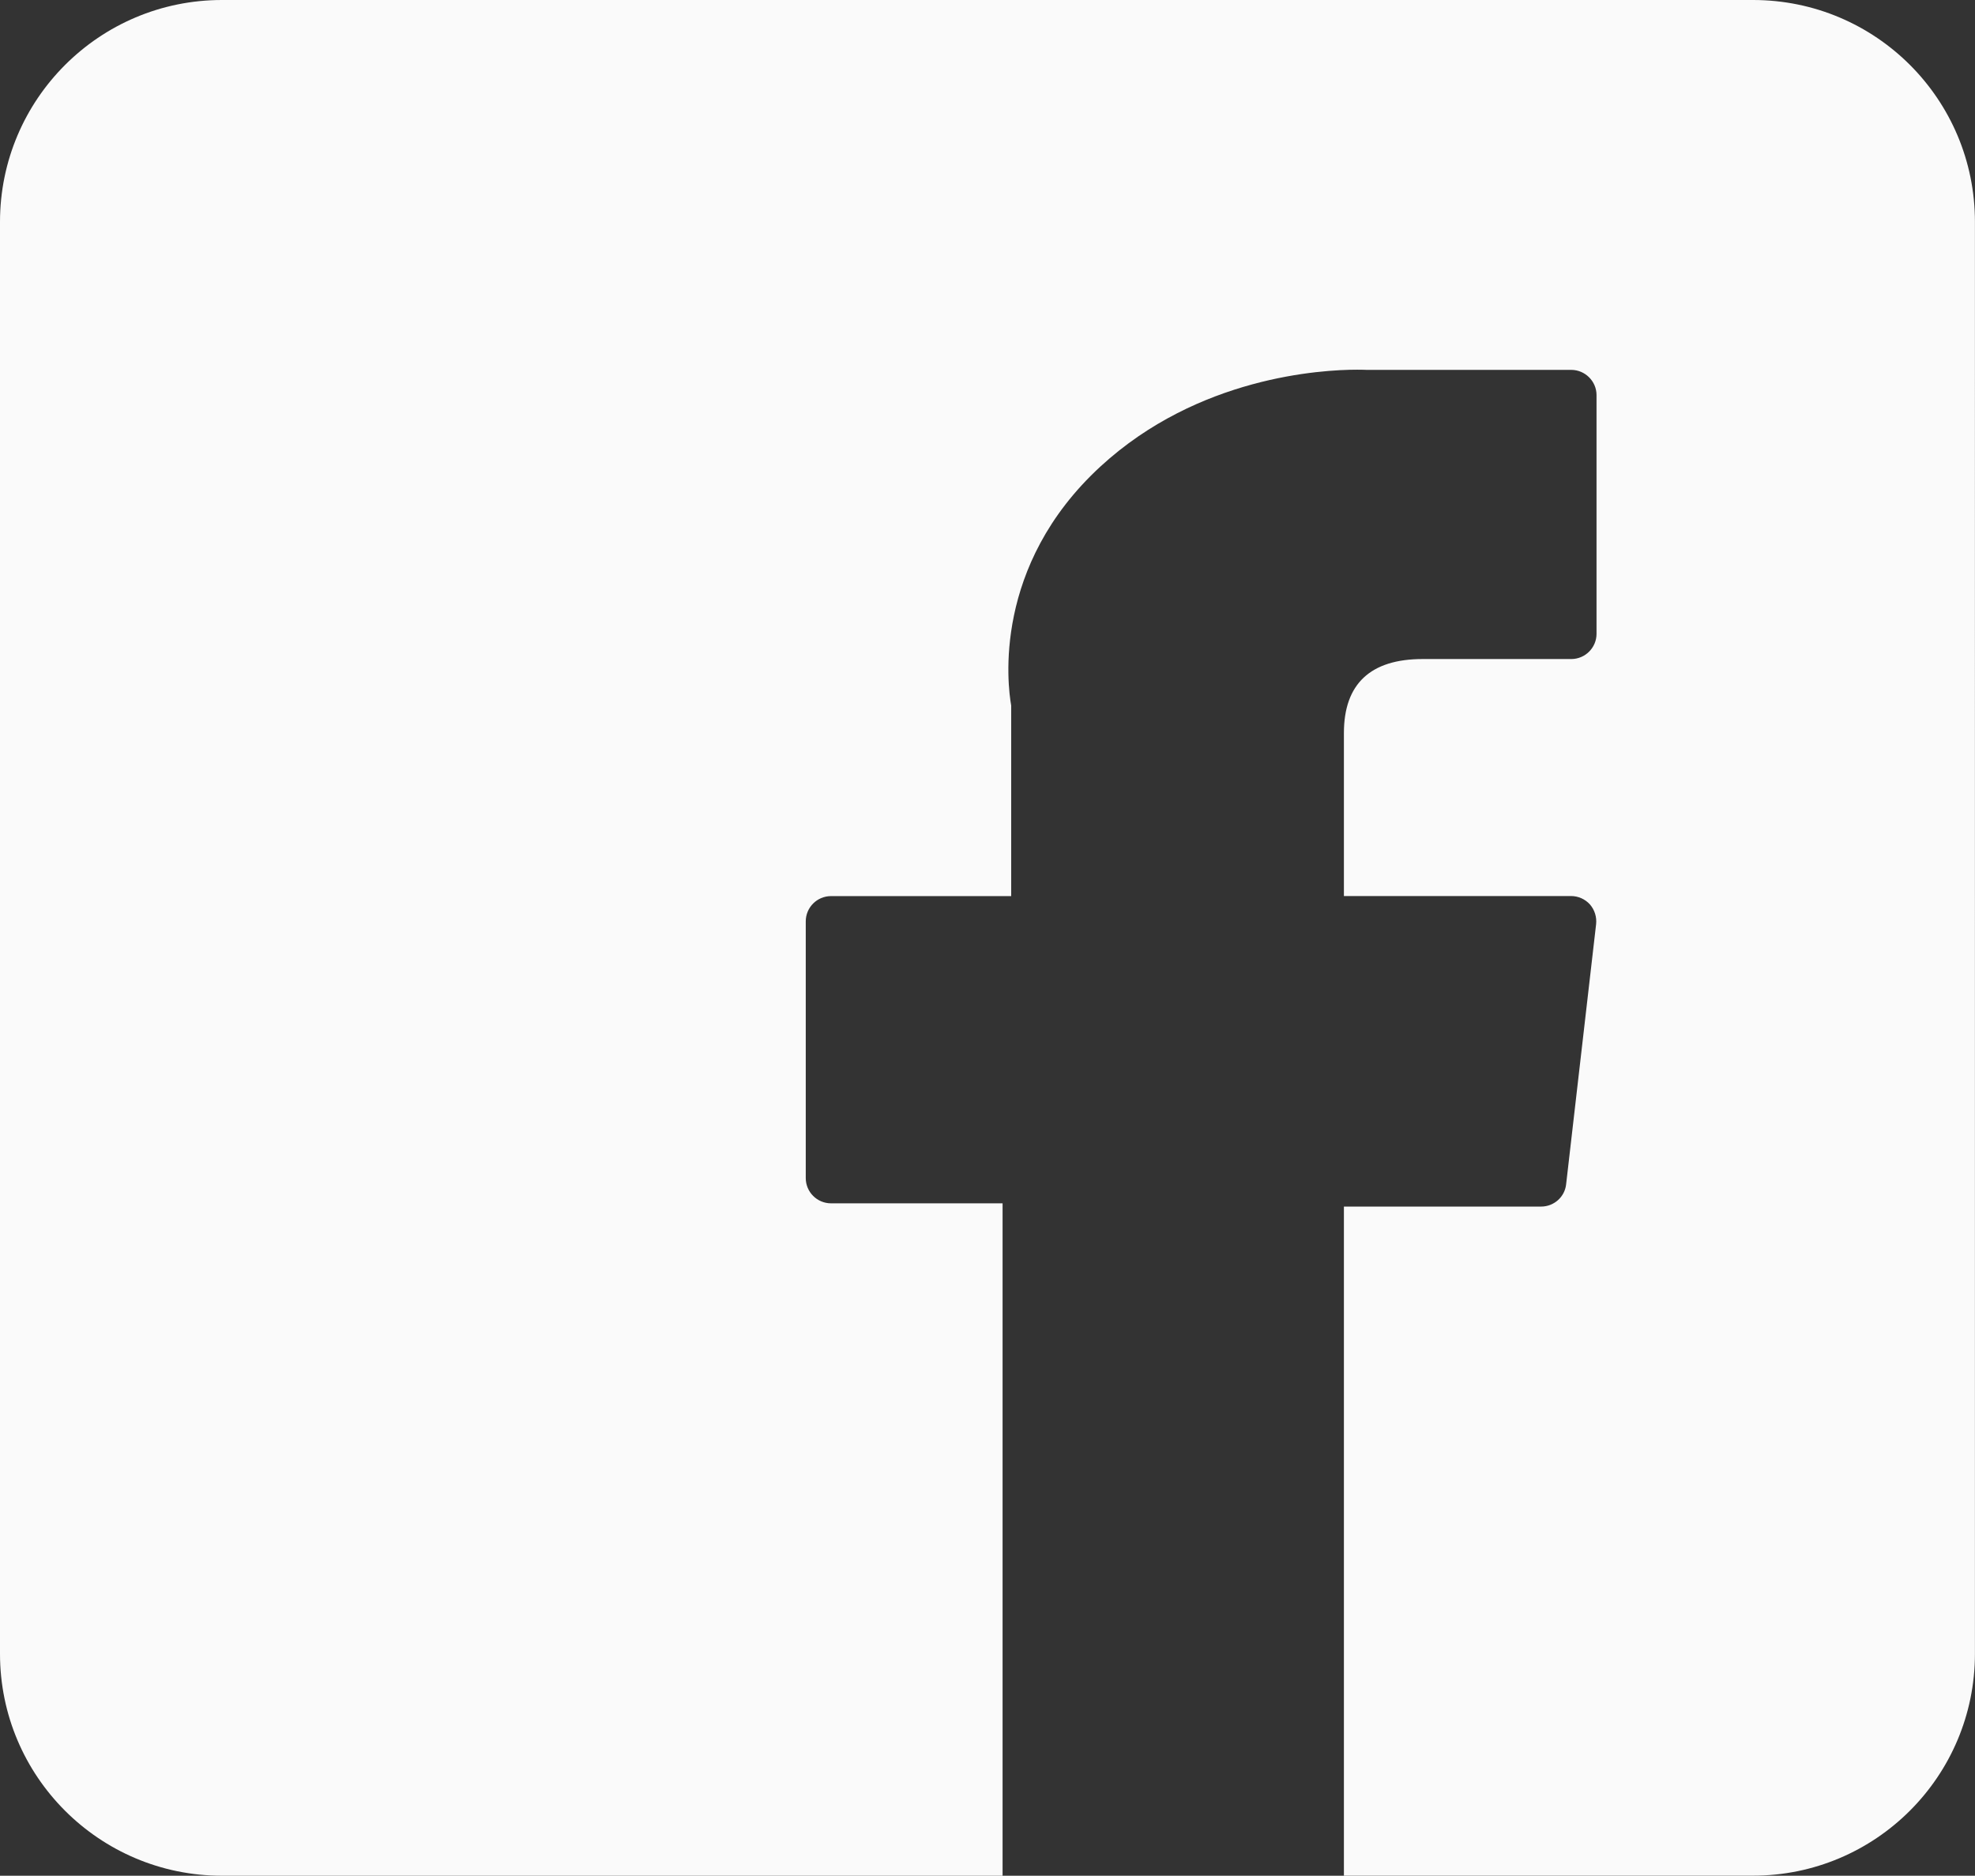 <?xml version="1.0" encoding="utf-8"?>
<!-- Generator: Adobe Illustrator 15.0.2, SVG Export Plug-In . SVG Version: 6.00 Build 0)  -->
<!DOCTYPE svg PUBLIC "-//W3C//DTD SVG 1.1//EN" "http://www.w3.org/Graphics/SVG/1.1/DTD/svg11.dtd">
<svg version="1.1" id="Layer_1" xmlns="http://www.w3.org/2000/svg" xmlns:xlink="http://www.w3.org/1999/xlink" x="0px" y="0px"
	 width="32.813px" height="31.168px" viewBox="0 0 32.813 31.168" enable-background="new 0 0 32.813 31.168" xml:space="preserve">
<rect x="0" y="0" width="32.813" height="31.168" fill="#333333" stroke="none"/>
<path fill="#FAFAFA" d="M29.125,0H3.688C1.651,0,0,1.651,0,3.688v23.792c0,2.036,1.651,3.688,3.688,3.688h12.969V19.995h-2.85
	c-0.232,0-0.42-0.188-0.42-0.42V15.31c0-0.232,0.188-0.42,0.42-0.42H16.8v-3.167c-0.061-0.343-0.311-2.321,1.485-3.973
	c1.621-1.491,3.672-1.607,4.264-1.607c0.078,0,0.131,0.002,0.156,0.003h3.4c0.229,0,0.42,0.188,0.42,0.419v3.967
	c0,0.231-0.189,0.419-0.42,0.419h-2.469c-0.867,0-1.308,0.413-1.308,1.229v2.709h3.774c0.119,0,0.234,0.051,0.314,0.14
	c0.078,0.091,0.115,0.209,0.102,0.328l-0.498,4.321c-0.022,0.211-0.202,0.371-0.416,0.371h-3.276v11.118h6.795
	c2.039,0,3.689-1.651,3.689-3.688V3.688C32.813,1.651,31.164,0,29.125,0"/>
<rect fill="none" width="32.813" height="31.168"/>
</svg>
